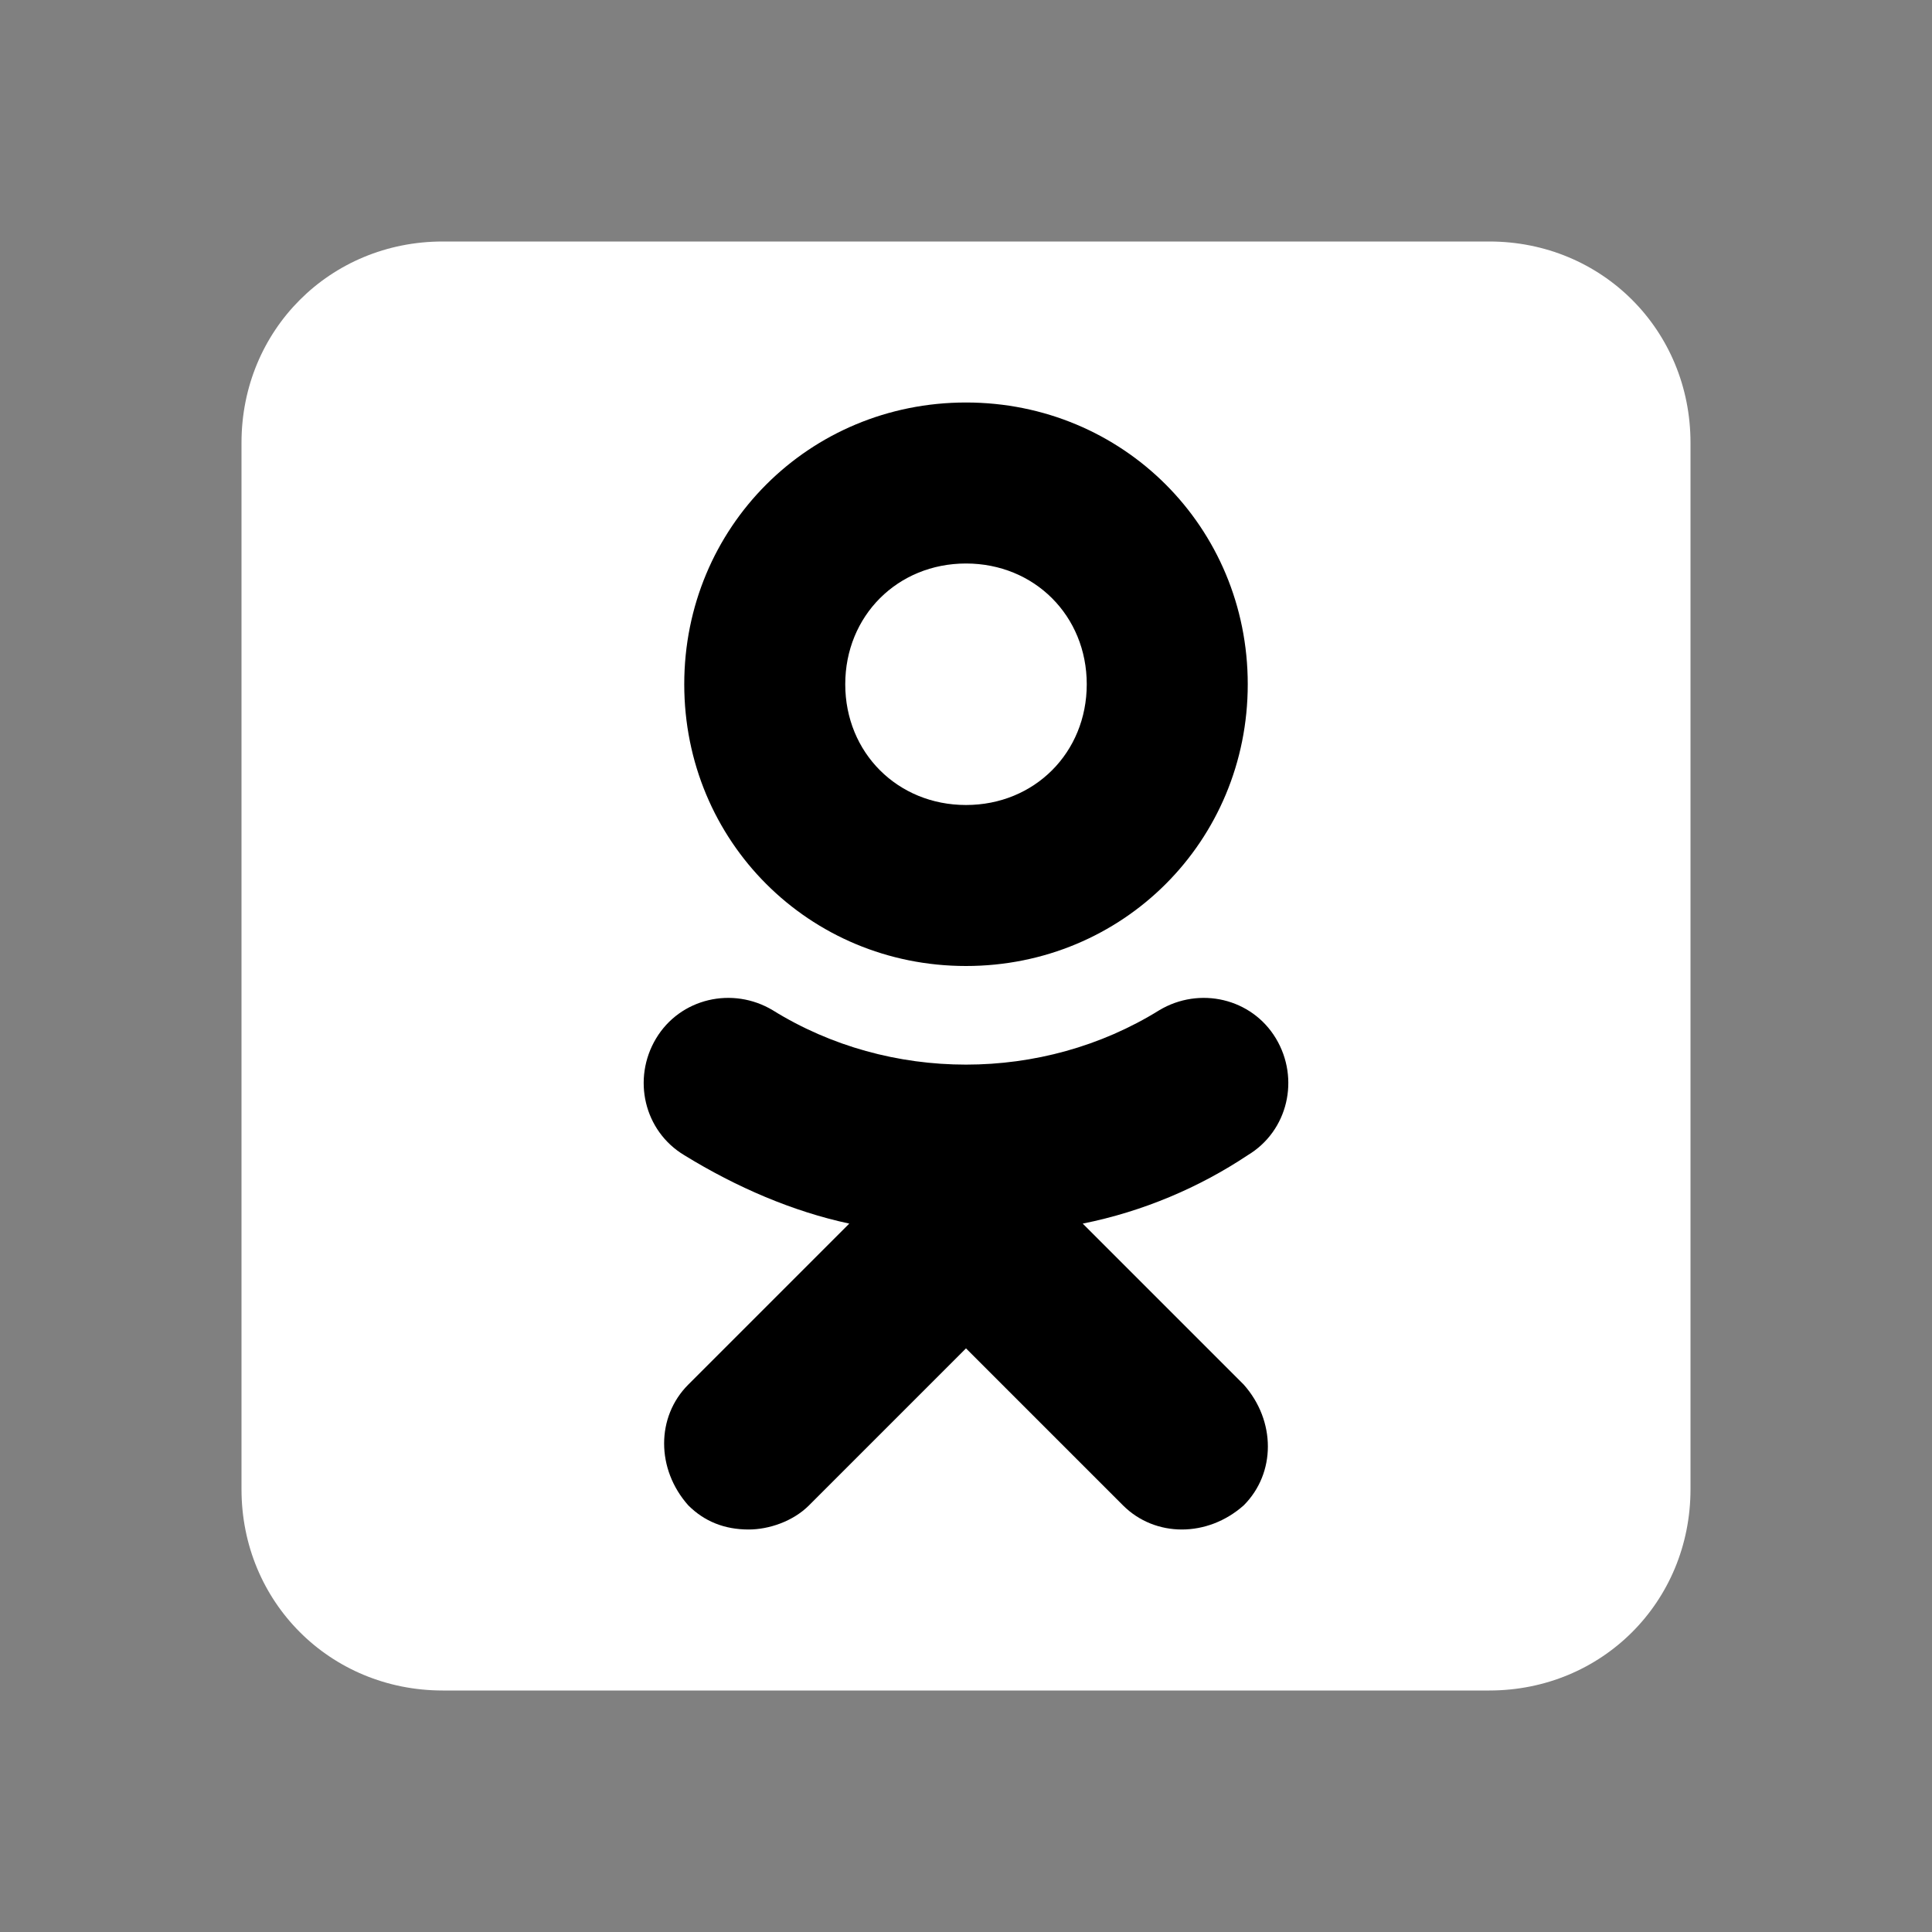 <svg width="24" height="24" viewBox="0 0 24 24" fill="none" xmlns="http://www.w3.org/2000/svg">
<rect x="0" y="0" width="24" height="24" fill="#808080" stroke="none"/>
<g id="icons8-&#208;&#190;&#208;&#180;&#208;&#189;&#208;&#190;&#208;&#186;&#208;&#187;&#208;&#176;&#209;&#129;&#209;&#129;&#208;&#189;&#208;&#184;&#208;&#186;&#208;&#184; 1">
<path id="Vector" d="M21 18.5C21 19.9 19.9 21 18.5 21H5.5C4.1 21 3 19.9 3 18.5V5.5C3 4.1 4.1 3 5.5 3H18.5C19.9 3 21 4.1 21 5.5V18.5Z" fill="white" style="fill:white;fill:white;fill-opacity:1;"/>
<path id="Vector_2" d="M13.45 15.2C14.2 15.05 14.9 14.75 15.5 14.35C16 14.05 16.15 13.4 15.85 12.9C15.55 12.4 14.9 12.25 14.4 12.55C12.95 13.45 11.05 13.45 9.6 12.55C9.1 12.25 8.45 12.4 8.15 12.9C7.85 13.4 8 14.05 8.5 14.35C9.15 14.75 9.85 15.05 10.55 15.2L8.55 17.2C8.15 17.6 8.15 18.25 8.55 18.7C8.75 18.9 9 19 9.3 19C9.55 19 9.85 18.9 10.05 18.7L12 16.75L13.95 18.7C14.35 19.1 15 19.1 15.45 18.7C15.85 18.3 15.85 17.65 15.45 17.2L13.45 15.2ZM12 5C10.05 5 8.5 6.55 8.5 8.5C8.5 10.45 10.05 12 12 12C13.95 12 15.5 10.45 15.5 8.5C15.5 6.55 13.95 5 12 5ZM12 10C11.15 10 10.5 9.35 10.5 8.5C10.5 7.65 11.15 7 12 7C12.85 7 13.5 7.65 13.5 8.5C13.5 9.35 12.85 10 12 10Z" fill="black" style="fill:black;fill:black;fill-opacity:1;"/>
</g>
</svg>
